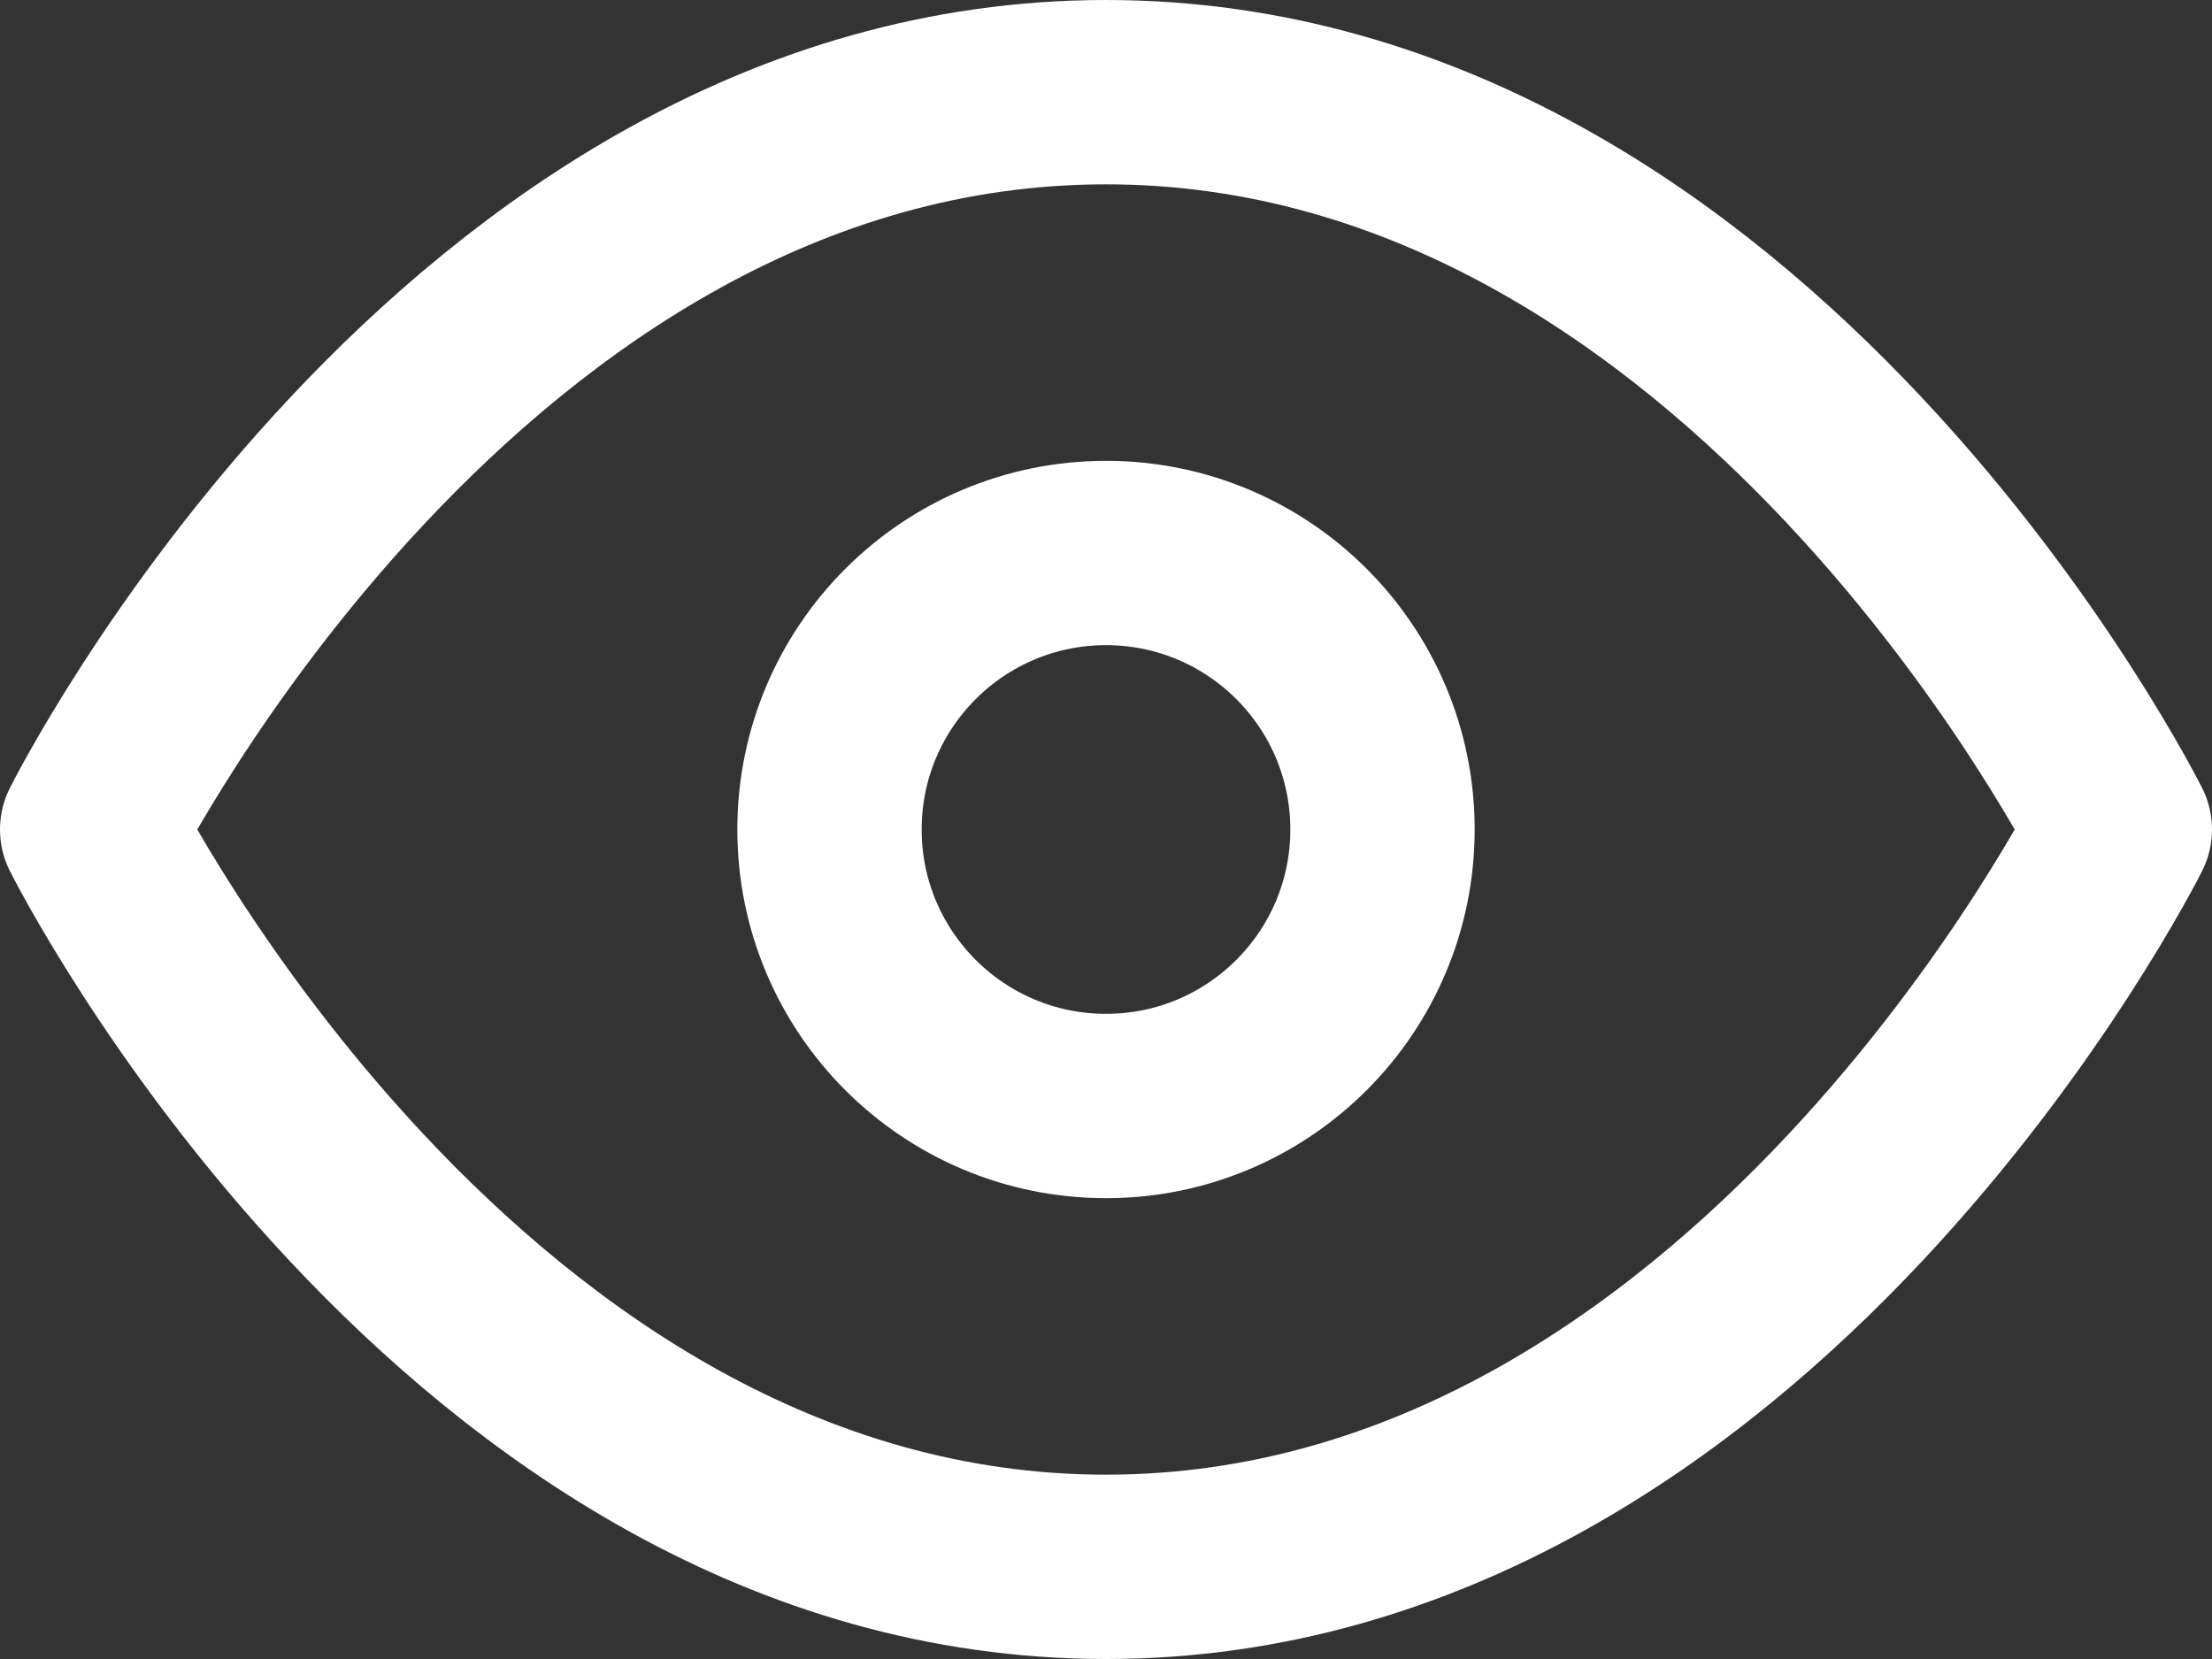 <svg width="48" height="36" viewBox="0 0 48 36" fill="none" xmlns="http://www.w3.org/2000/svg">
<rect x="0" y="0" width="48" height="36" fill="#333333" stroke="none"/>
<path d="M2 18C2 18 10 2 24 2C38 2 46 18 46 18C46 18 38 34 24 34C10 34 2 18 2 18Z" stroke="white" stroke-width="4" stroke-linecap="round" stroke-linejoin="round"/>
<path d="M24 24C27.314 24 30 21.314 30 18C30 14.686 27.314 12 24 12C20.686 12 18 14.686 18 18C18 21.314 20.686 24 24 24Z" stroke="white" stroke-width="4" stroke-linecap="round" stroke-linejoin="round"/>
</svg>

